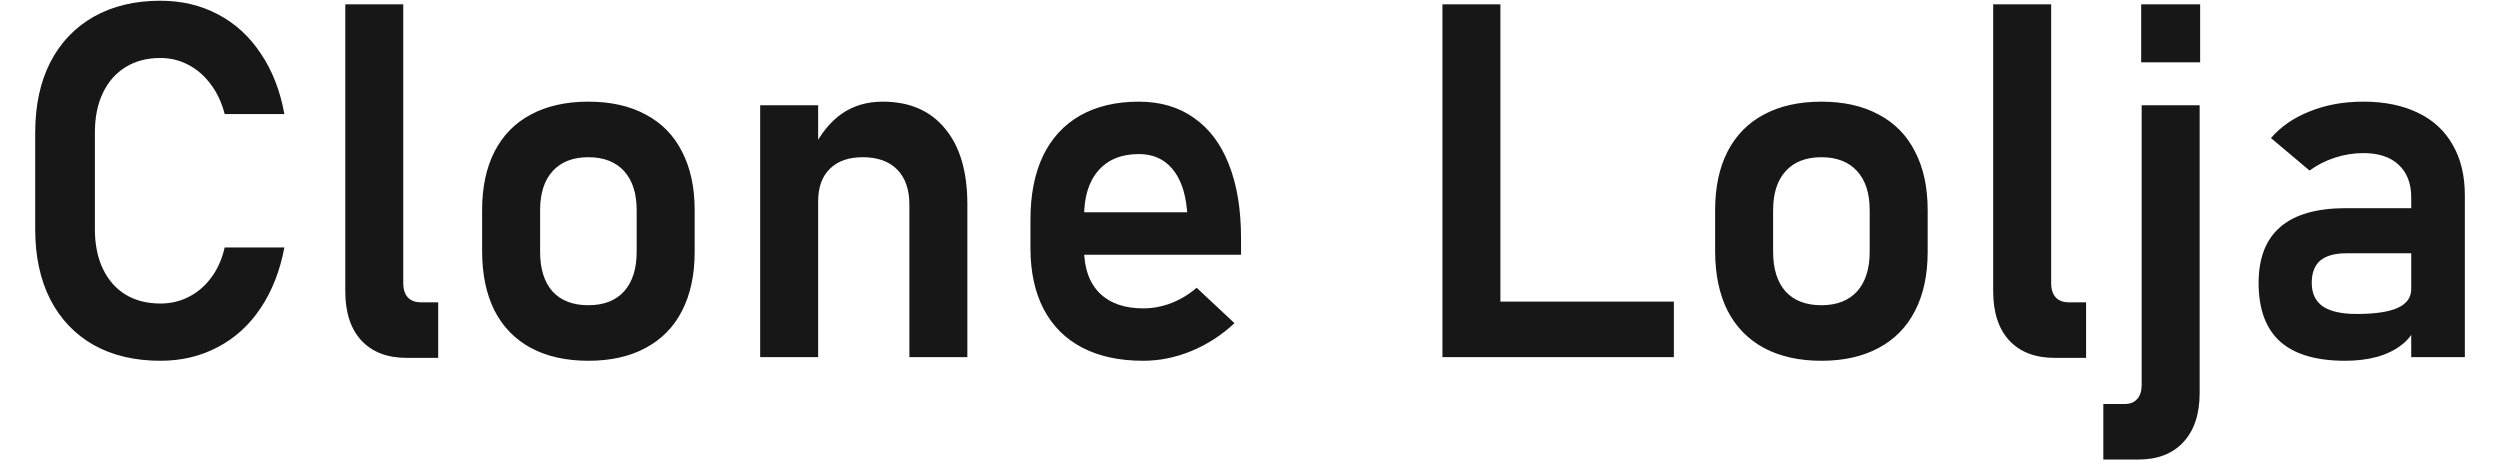 <svg width="161" height="30" viewBox="0 0 161 30" fill="none" xmlns="http://www.w3.org/2000/svg">
<path d="M10.329 23.234C8.684 23.234 7.251 22.896 6.033 22.219C4.824 21.531 3.892 20.552 3.236 19.281C2.59 18.01 2.267 16.505 2.267 14.766V8.531C2.267 6.792 2.59 5.286 3.236 4.016C3.892 2.745 4.824 1.766 6.033 1.078C7.251 0.391 8.684 0.047 10.329 0.047C11.694 0.047 12.928 0.339 14.033 0.922C15.147 1.505 16.069 2.349 16.798 3.453C17.538 4.547 18.043 5.844 18.314 7.344H14.47C14.283 6.615 13.986 5.979 13.579 5.438C13.173 4.885 12.689 4.464 12.126 4.172C11.574 3.88 10.975 3.734 10.329 3.734C9.465 3.734 8.715 3.932 8.079 4.328C7.454 4.714 6.97 5.266 6.626 5.984C6.283 6.703 6.111 7.552 6.111 8.531V14.766C6.111 15.745 6.283 16.594 6.626 17.312C6.97 18.031 7.454 18.583 8.079 18.969C8.715 19.354 9.465 19.547 10.329 19.547C10.986 19.547 11.59 19.406 12.142 19.125C12.704 18.844 13.189 18.432 13.595 17.891C14.001 17.349 14.293 16.698 14.47 15.938H18.314C18.033 17.438 17.522 18.74 16.783 19.844C16.053 20.938 15.132 21.776 14.017 22.359C12.913 22.943 11.684 23.234 10.329 23.234ZM25.97 18.234C25.97 18.63 26.069 18.938 26.267 19.156C26.465 19.365 26.746 19.469 27.111 19.469H28.22V23.047H26.189C24.939 23.047 23.965 22.672 23.267 21.922C22.579 21.172 22.236 20.115 22.236 18.75V0.281H25.97V18.234ZM37.892 23.234C36.455 23.234 35.22 22.958 34.189 22.406C33.168 21.854 32.387 21.052 31.845 20C31.314 18.938 31.048 17.662 31.048 16.172V13.531C31.048 12.062 31.314 10.807 31.845 9.766C32.387 8.714 33.168 7.917 34.189 7.375C35.22 6.823 36.455 6.547 37.892 6.547C39.33 6.547 40.559 6.823 41.58 7.375C42.611 7.917 43.392 8.714 43.923 9.766C44.465 10.807 44.736 12.062 44.736 13.531V16.219C44.736 17.698 44.465 18.963 43.923 20.016C43.392 21.057 42.611 21.854 41.58 22.406C40.559 22.958 39.33 23.234 37.892 23.234ZM37.892 19.656C38.882 19.656 39.647 19.359 40.189 18.766C40.73 18.162 41.001 17.312 41.001 16.219V13.531C41.001 12.448 40.73 11.609 40.189 11.016C39.647 10.422 38.882 10.125 37.892 10.125C36.902 10.125 36.137 10.422 35.595 11.016C35.053 11.609 34.783 12.448 34.783 13.531V16.219C34.783 17.312 35.048 18.162 35.58 18.766C36.121 19.359 36.892 19.656 37.892 19.656ZM48.955 6.781H52.689V23H48.955V6.781ZM58.564 13.172C58.564 12.203 58.303 11.453 57.783 10.922C57.262 10.391 56.522 10.125 55.564 10.125C54.647 10.125 53.939 10.375 53.439 10.875C52.939 11.365 52.689 12.062 52.689 12.969L52.361 9.609C52.85 8.609 53.465 7.849 54.205 7.328C54.955 6.807 55.835 6.547 56.845 6.547C58.574 6.547 59.913 7.125 60.861 8.281C61.819 9.427 62.298 11.052 62.298 13.156V23H58.564V13.172ZM73.626 23.234C72.095 23.234 70.788 22.953 69.704 22.391C68.621 21.828 67.793 21.005 67.22 19.922C66.647 18.828 66.361 17.51 66.361 15.969V14.141C66.361 12.537 66.632 11.167 67.173 10.031C67.725 8.896 68.522 8.031 69.564 7.438C70.616 6.844 71.876 6.547 73.345 6.547C74.731 6.547 75.913 6.896 76.892 7.594C77.882 8.281 78.632 9.281 79.142 10.594C79.663 11.906 79.923 13.49 79.923 15.344V16.406H68.908V13.672H76.454L76.439 13.5C76.335 12.365 76.017 11.484 75.486 10.859C74.954 10.234 74.241 9.922 73.345 9.922C72.22 9.922 71.35 10.276 70.736 10.984C70.121 11.682 69.814 12.677 69.814 13.969V16.031C69.814 17.26 70.147 18.208 70.814 18.875C71.481 19.531 72.418 19.859 73.626 19.859C74.241 19.859 74.845 19.745 75.439 19.516C76.043 19.276 76.585 18.948 77.064 18.531L79.501 20.812C78.678 21.583 77.751 22.182 76.72 22.609C75.699 23.026 74.668 23.234 73.626 23.234ZM92.892 0.281H96.626V23H92.892V0.281ZM94.642 19.422H107.798V23H94.642V19.422ZM117.298 23.234C115.861 23.234 114.626 22.958 113.595 22.406C112.574 21.854 111.793 21.052 111.251 20C110.72 18.938 110.454 17.662 110.454 16.172V13.531C110.454 12.062 110.72 10.807 111.251 9.766C111.793 8.714 112.574 7.917 113.595 7.375C114.626 6.823 115.861 6.547 117.298 6.547C118.736 6.547 119.965 6.823 120.986 7.375C122.017 7.917 122.798 8.714 123.329 9.766C123.871 10.807 124.142 12.062 124.142 13.531V16.219C124.142 17.698 123.871 18.963 123.329 20.016C122.798 21.057 122.017 21.854 120.986 22.406C119.965 22.958 118.736 23.234 117.298 23.234ZM117.298 19.656C118.288 19.656 119.053 19.359 119.595 18.766C120.137 18.162 120.408 17.312 120.408 16.219V13.531C120.408 12.448 120.137 11.609 119.595 11.016C119.053 10.422 118.288 10.125 117.298 10.125C116.309 10.125 115.543 10.422 115.001 11.016C114.46 11.609 114.189 12.448 114.189 13.531V16.219C114.189 17.312 114.454 18.162 114.986 18.766C115.527 19.359 116.298 19.656 117.298 19.656ZM132.095 18.234C132.095 18.63 132.194 18.938 132.392 19.156C132.59 19.365 132.871 19.469 133.236 19.469H134.345V23.047H132.314C131.064 23.047 130.09 22.672 129.392 21.922C128.704 21.172 128.361 20.115 128.361 18.75V0.281H132.095V18.234ZM135.454 26.016H136.845C137.189 26.016 137.454 25.906 137.642 25.688C137.829 25.479 137.923 25.177 137.923 24.781V6.781H141.658V25.297C141.658 26.662 141.309 27.719 140.611 28.469C139.923 29.219 138.954 29.594 137.704 29.594H135.454V26.016ZM137.892 0.281H141.689V4.016H137.892V0.281ZM155.283 12.719C155.283 11.812 155.012 11.109 154.47 10.609C153.939 10.109 153.184 9.859 152.204 9.859C151.579 9.859 150.965 9.958 150.361 10.156C149.757 10.354 149.215 10.63 148.736 10.984L146.251 8.891C146.887 8.151 147.72 7.578 148.751 7.172C149.783 6.755 150.928 6.547 152.189 6.547C153.564 6.547 154.741 6.786 155.72 7.266C156.699 7.734 157.444 8.422 157.954 9.328C158.475 10.224 158.736 11.307 158.736 12.578V23H155.283V12.719ZM151.033 23.234C149.168 23.234 147.772 22.823 146.845 22C145.918 21.167 145.454 19.906 145.454 18.219C145.454 16.615 145.923 15.412 146.861 14.609C147.798 13.807 149.204 13.406 151.079 13.406H155.423L155.642 16.312H151.095C150.356 16.312 149.798 16.469 149.423 16.781C149.059 17.094 148.876 17.573 148.876 18.219C148.876 18.896 149.116 19.401 149.595 19.734C150.074 20.057 150.798 20.219 151.767 20.219C152.954 20.219 153.835 20.088 154.408 19.828C154.991 19.568 155.283 19.162 155.283 18.609L155.611 20.922C155.434 21.432 155.121 21.859 154.673 22.203C154.236 22.547 153.704 22.807 153.079 22.984C152.454 23.151 151.772 23.234 151.033 23.234Z" fill="#171717"/>
</svg>
